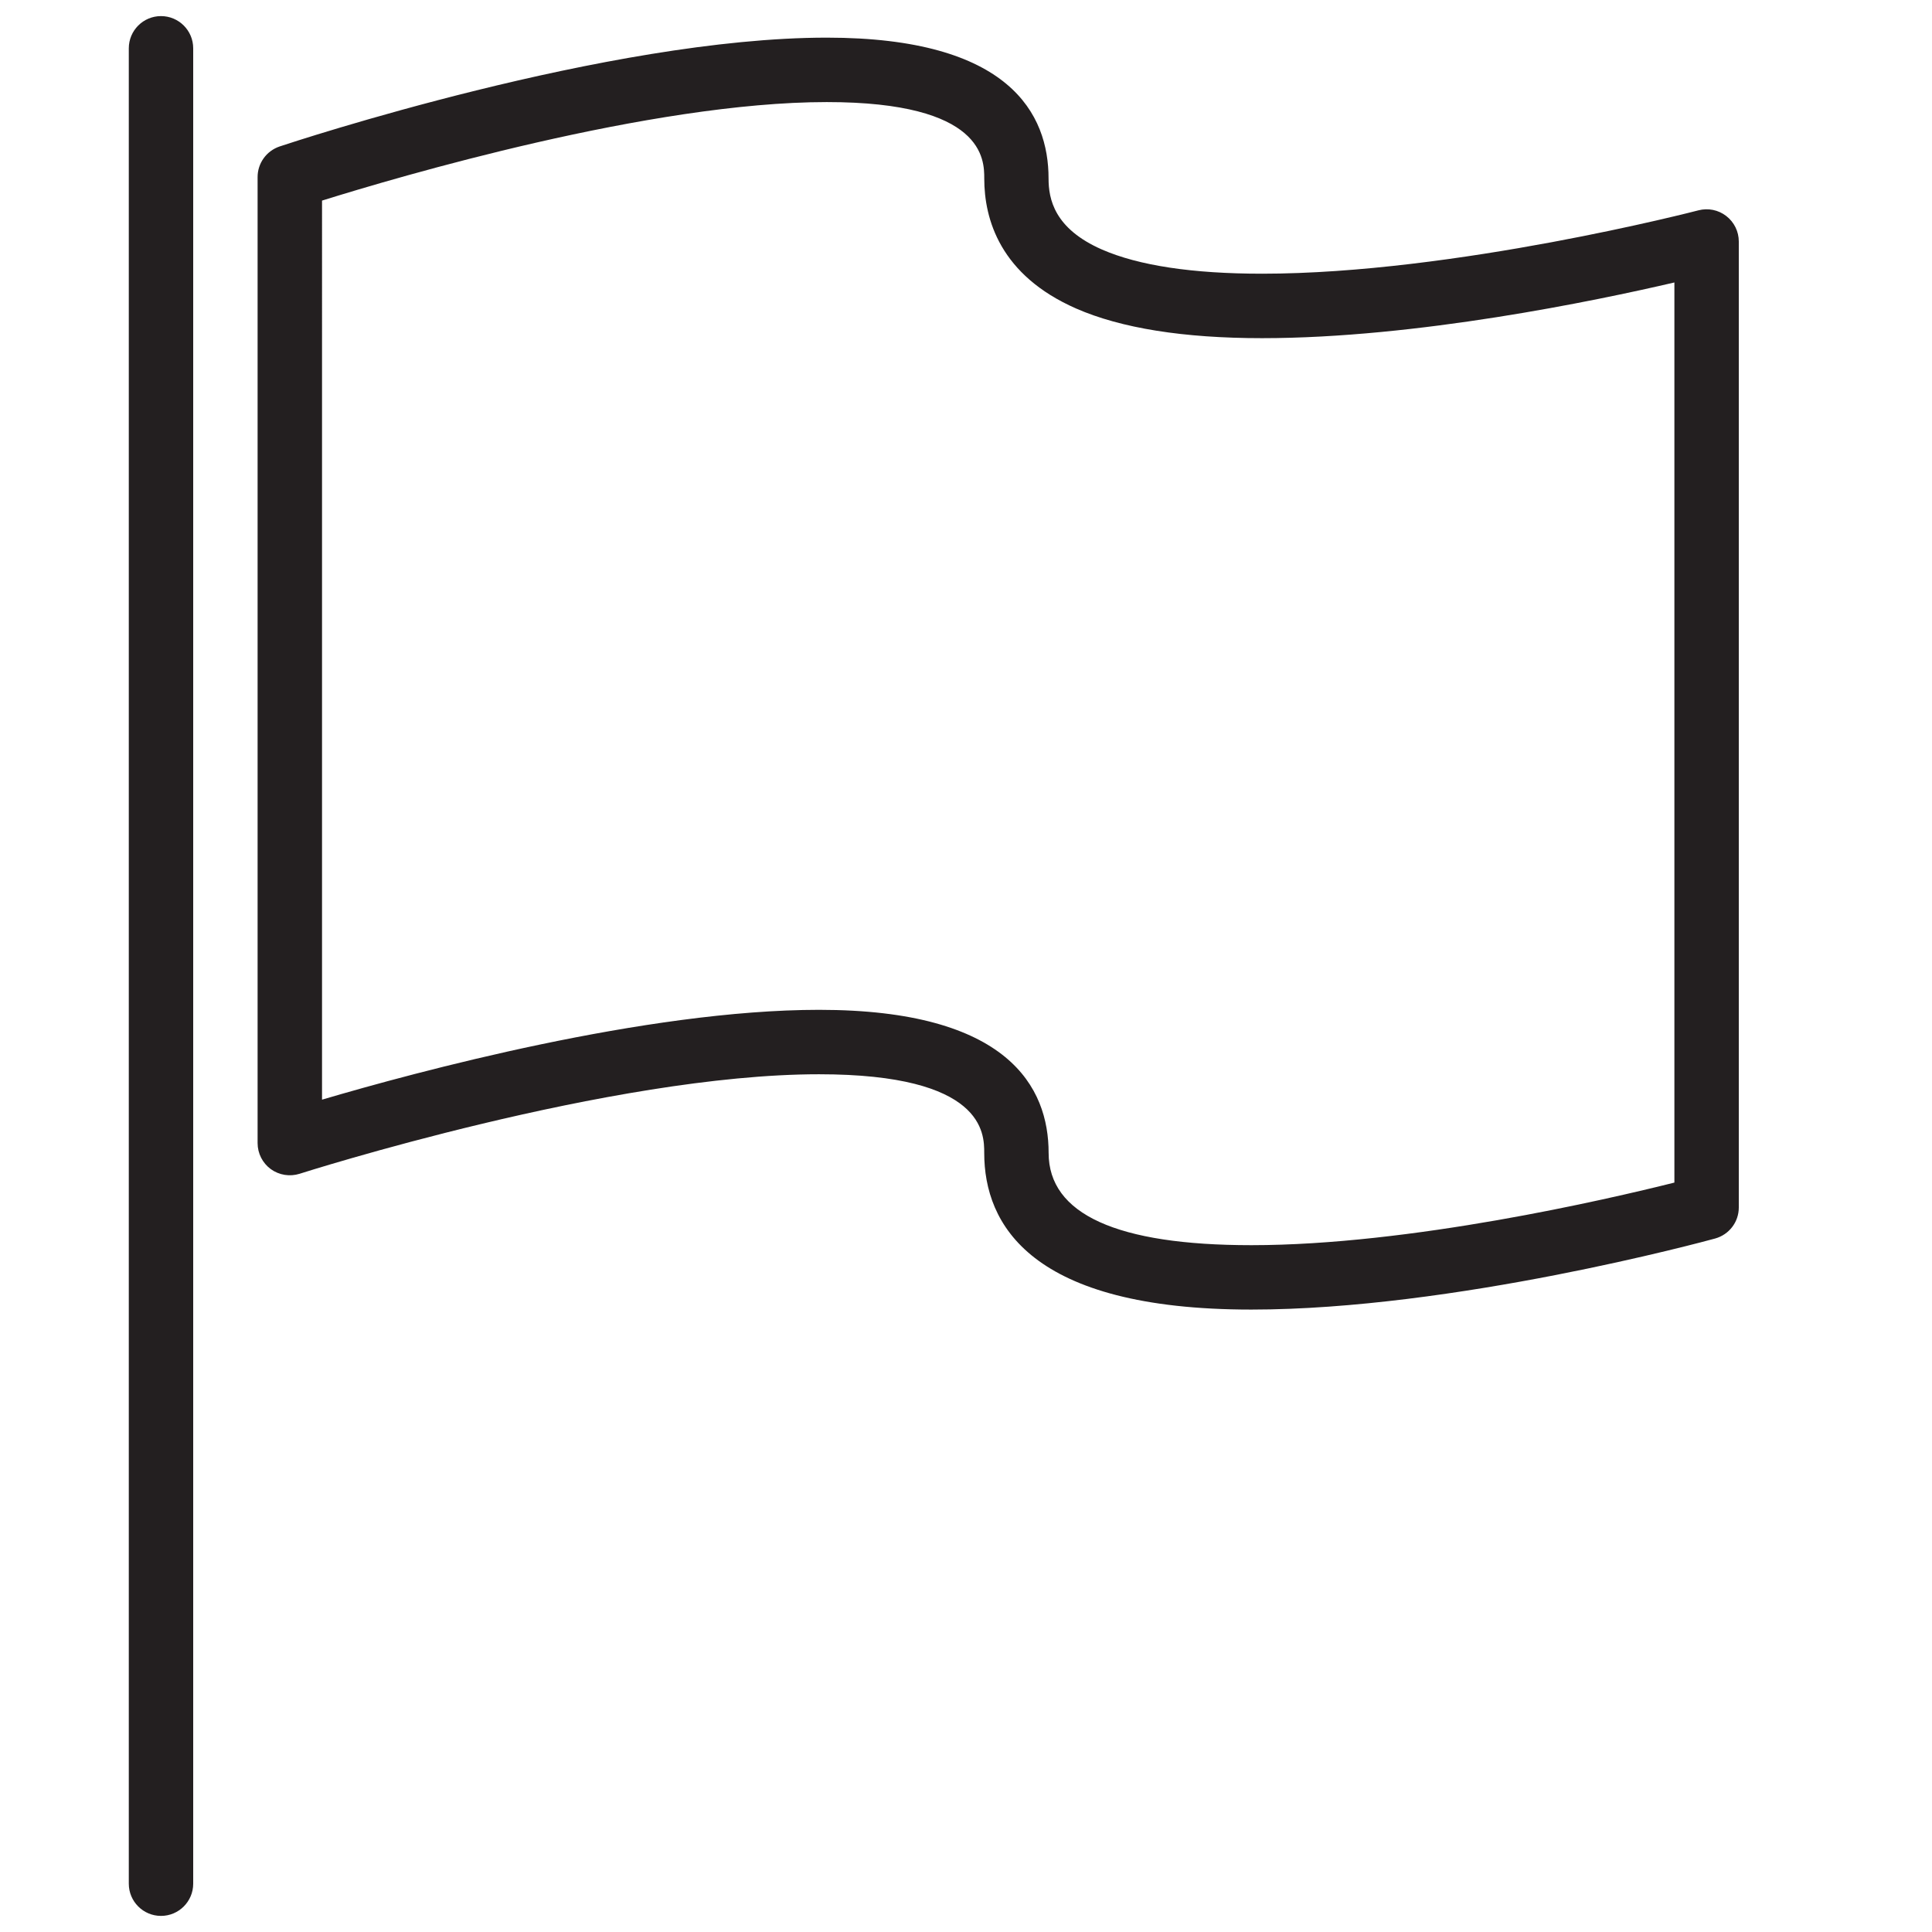 <svg xmlns="http://www.w3.org/2000/svg" width="60" height="60" viewBox="0 0 60 60"><g fill="#231F20"><path d="M6 58.5v-57c0-.552-.448-1-1-1s-1 .448-1 1v57c0 .552.448 1 1 1s1-.448 1-1zM8 5.5v30c0 .32.153.62.41.808.26.188.592.24.896.144.096-.03 9.68-3.09 16.13-3.09 5.13 0 5.13 1.838 5.13 2.442 0 2.22 1.438 4.866 8.294 4.866h.002c6.275 0 14.072-2.116 14.4-2.206.437-.12.738-.513.738-.964v-30c0-.31-.144-.602-.39-.792-.245-.19-.563-.254-.863-.176-.075.02-7.59 1.968-13.55 1.968h-.003c-2.16 0-3.832-.253-4.97-.75-1.487-.652-1.66-1.572-1.66-2.207 0-1.995-1.194-4.374-6.888-4.374-6.77 0-16.58 3.242-16.993 3.38-.408.138-.683.52-.683.95zm2 .73c2.346-.733 10.217-3.06 15.677-3.06 4.89 0 4.89 1.787 4.89 2.374 0 1.27.495 3.003 2.855 4.038 1.393.61 3.334.92 5.772.92h.002c4.79 0 10.357-1.16 12.804-1.73v27.954c-2.087.523-8.21 1.944-13.137 1.944-4.18 0-6.297-.964-6.297-2.866 0-2.027-1.237-4.443-7.128-4.443-5.372 0-12.523 1.93-15.437 2.79V6.23z"/></g></svg>